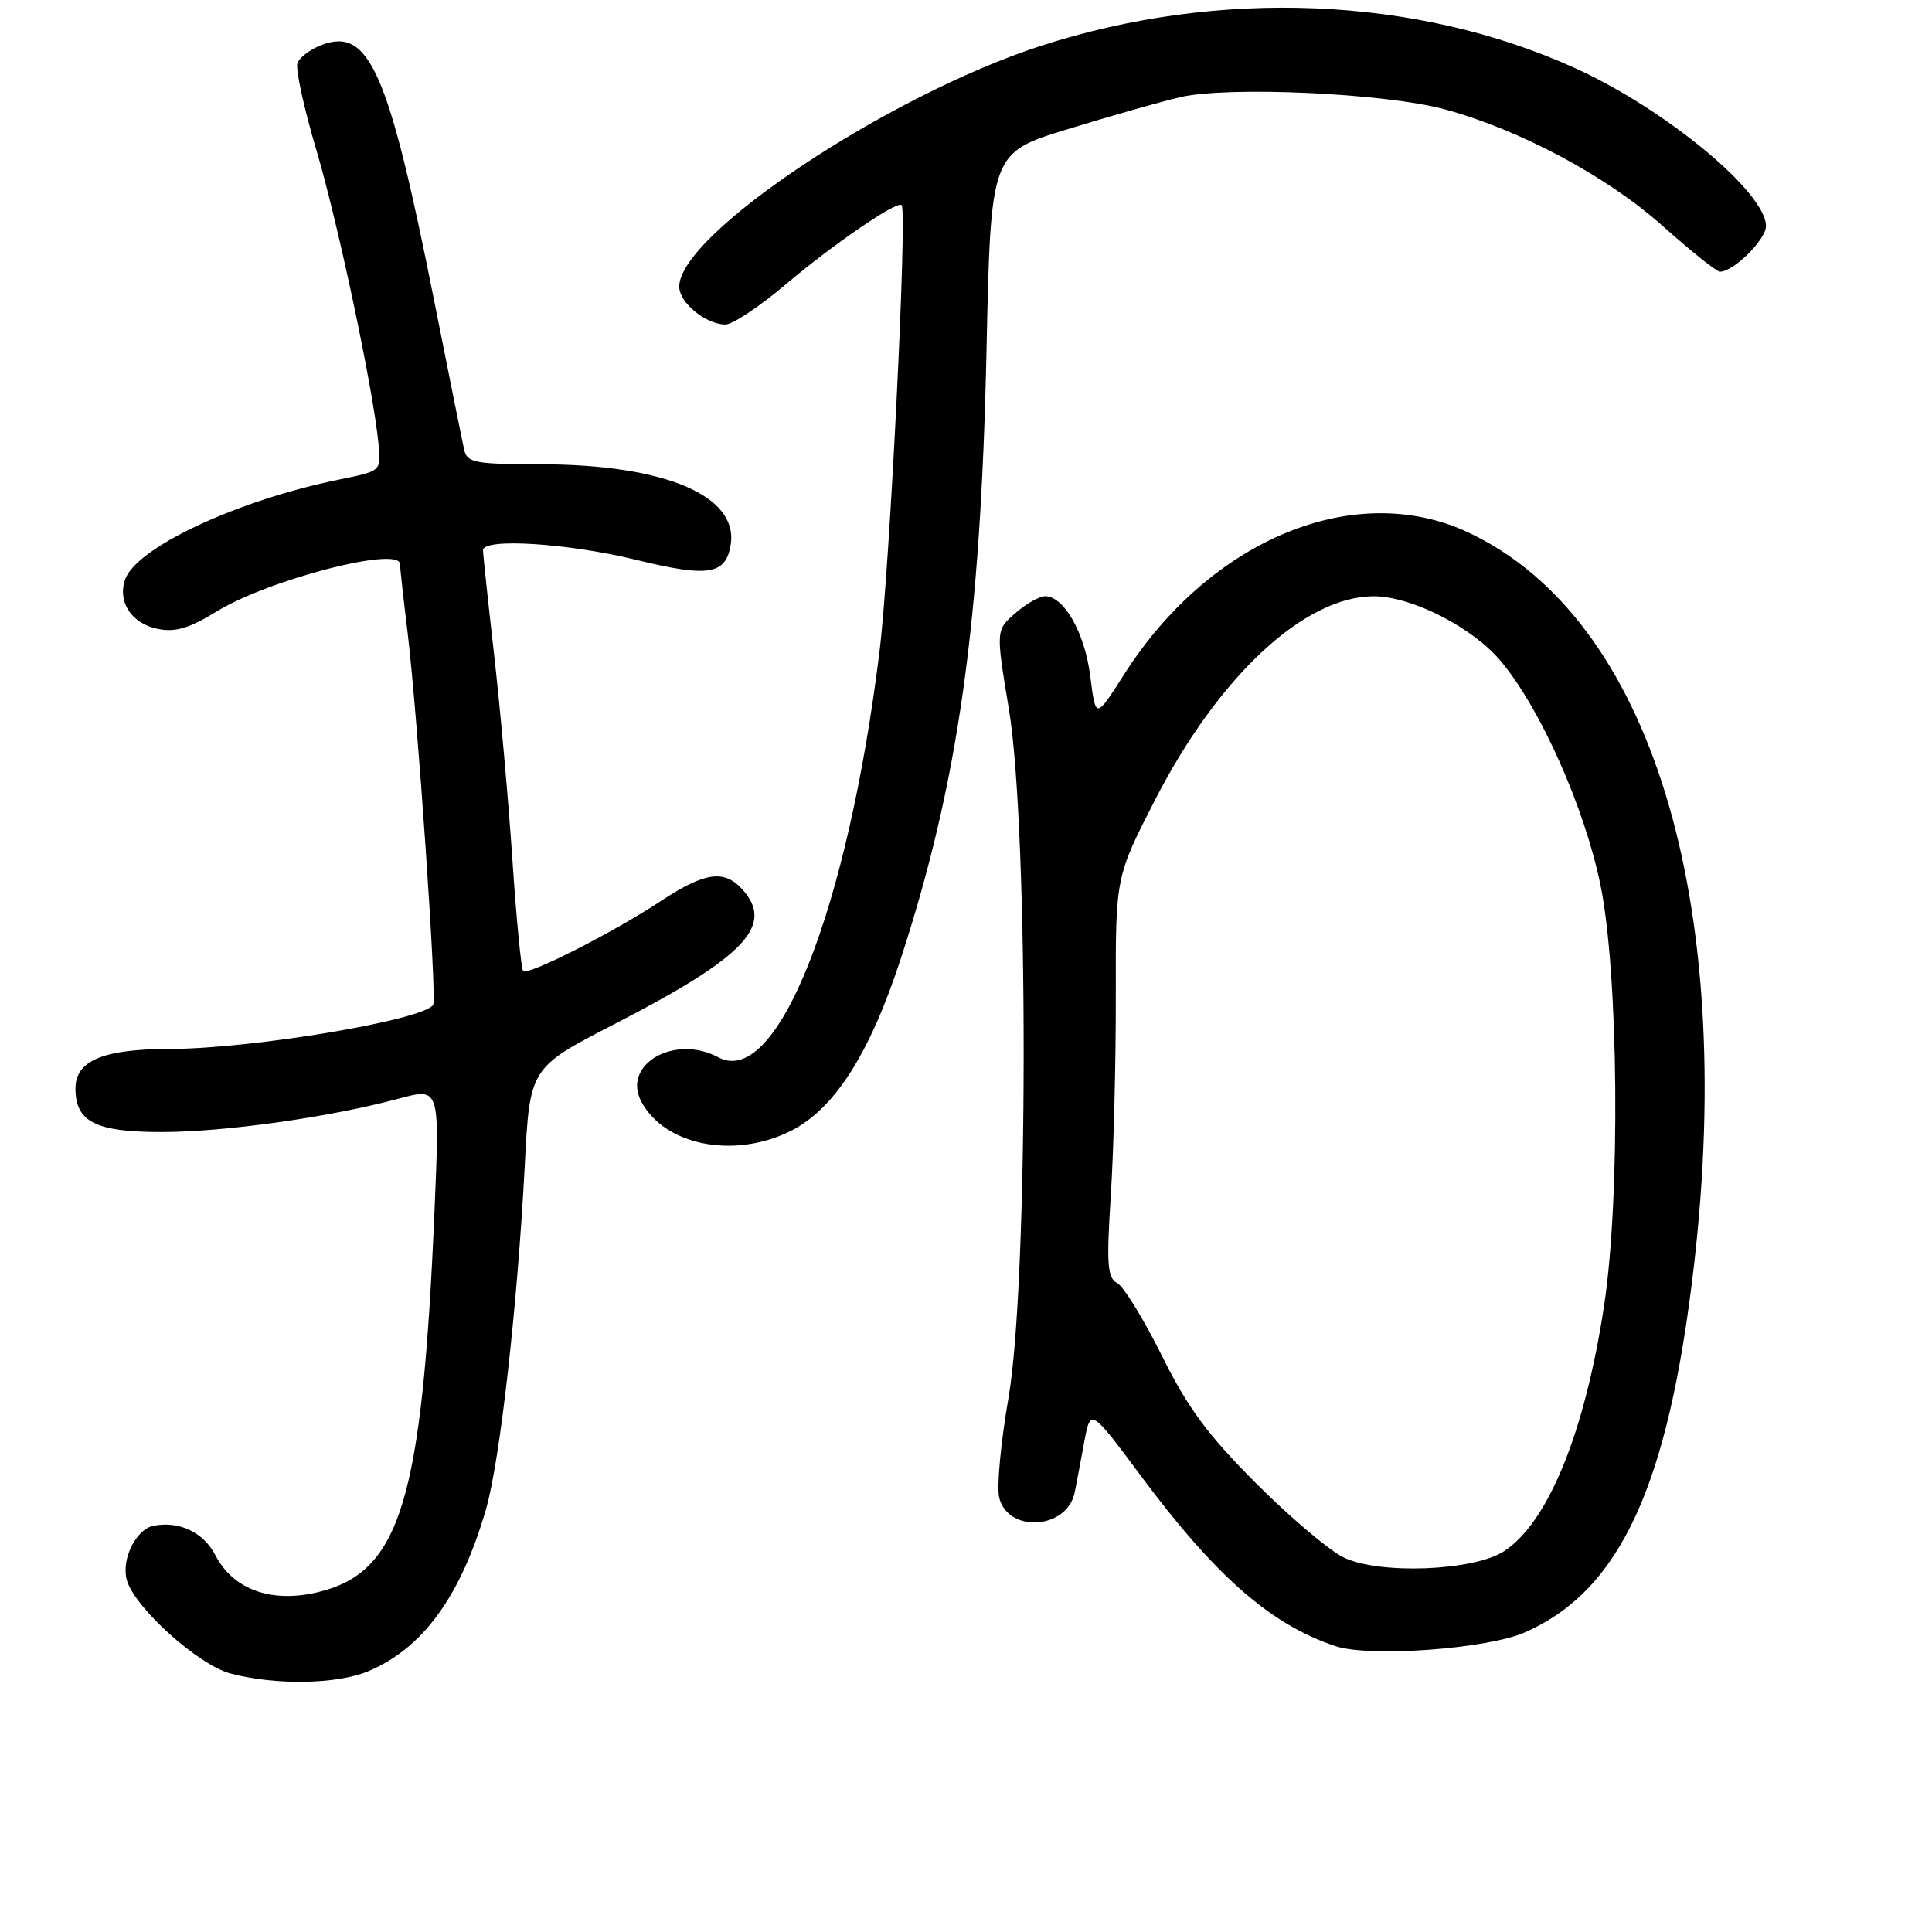 <?xml version="1.0" encoding="UTF-8" standalone="no"?>
<!DOCTYPE svg PUBLIC "-//W3C//DTD SVG 1.1//EN" "http://www.w3.org/Graphics/SVG/1.1/DTD/svg11.dtd" >
<svg xmlns="http://www.w3.org/2000/svg" xmlns:xlink="http://www.w3.org/1999/xlink" version="1.1" viewBox="0 0 256 256">
 <g >
 <path fill="currentColor"
d=" M 48.78 221.45 C 56.03 218.42 61.07 211.49 64.40 199.96 C 66.25 193.57 68.57 172.95 69.53 154.49 C 70.20 141.47 70.20 141.47 81.43 135.69 C 98.76 126.76 102.68 122.62 98.35 117.83 C 95.95 115.19 93.38 115.56 87.60 119.37 C 81.29 123.54 69.96 129.30 69.32 128.66 C 69.06 128.40 68.42 121.73 67.89 113.84 C 67.36 105.95 66.27 93.72 65.46 86.65 C 64.66 79.59 64.00 73.40 64.00 72.90 C 64.00 71.26 75.26 71.97 84.30 74.18 C 93.92 76.54 96.22 76.16 96.83 72.09 C 97.78 65.66 88.04 61.56 71.73 61.52 C 62.75 61.50 61.89 61.33 61.48 59.50 C 61.24 58.40 59.47 49.62 57.56 40.00 C 51.48 9.40 48.92 3.56 42.61 5.96 C 41.15 6.51 39.71 7.59 39.42 8.34 C 39.13 9.10 40.26 14.29 41.92 19.88 C 44.82 29.67 49.50 51.78 50.17 58.96 C 50.50 62.41 50.49 62.42 45.00 63.53 C 31.39 66.29 17.89 72.62 16.54 76.88 C 15.59 79.86 17.49 82.65 20.94 83.34 C 23.23 83.80 25.12 83.23 28.73 81.01 C 35.63 76.78 52.99 72.30 53.00 74.75 C 53.00 75.16 53.46 79.33 54.03 84.00 C 55.34 94.98 57.91 132.31 57.40 133.14 C 56.18 135.16 33.39 138.98 22.47 138.99 C 13.66 139.00 10.00 140.54 10.00 144.23 C 10.00 148.65 12.67 150.00 21.40 150.00 C 29.85 149.99 43.67 148.04 52.89 145.56 C 58.27 144.11 58.27 144.11 57.58 160.30 C 55.94 198.93 53.06 208.35 42.13 210.97 C 35.96 212.45 30.89 210.63 28.55 206.09 C 26.97 203.04 23.78 201.51 20.35 202.17 C 18.04 202.62 16.07 206.55 16.79 209.31 C 17.74 212.93 26.24 220.61 30.56 221.75 C 36.50 223.32 44.62 223.19 48.78 221.45 Z  M 202.10 216.28 C 214.70 210.70 221.06 196.90 224.45 167.76 C 230.11 119.13 218.68 81.90 194.60 70.57 C 179.58 63.51 160.37 71.42 148.93 89.39 C 145.18 95.29 145.18 95.29 144.47 89.63 C 143.76 83.89 141.00 79.00 138.48 79.00 C 137.73 79.00 135.95 80.01 134.53 81.25 C 131.95 83.50 131.95 83.50 133.69 94.00 C 136.32 109.89 136.28 170.02 133.63 185.22 C 132.61 191.11 132.05 197.06 132.40 198.45 C 133.59 203.21 141.45 202.64 142.41 197.72 C 142.65 196.50 143.22 193.50 143.67 191.05 C 144.50 186.59 144.50 186.59 151.25 195.66 C 161.11 208.91 168.45 215.31 176.99 218.13 C 181.56 219.63 197.11 218.49 202.10 216.28 Z  M 104.59 149.95 C 110.48 147.10 115.21 139.75 119.37 127.00 C 127.00 103.58 129.94 82.70 130.72 46.37 C 131.28 20.25 131.28 20.25 141.39 17.14 C 146.95 15.43 153.66 13.52 156.31 12.89 C 162.61 11.38 183.58 12.34 191.50 14.50 C 201.46 17.22 212.96 23.38 220.30 29.93 C 224.04 33.27 227.46 36.00 227.91 36.00 C 229.71 36.00 234.00 31.74 234.00 29.96 C 234.00 25.48 220.66 14.44 208.67 9.01 C 187.71 -0.50 161.53 -1.58 137.91 6.08 C 117.62 12.67 90.00 31.06 90.00 37.98 C 90.00 40.11 93.54 43.00 96.14 43.00 C 97.08 43.00 100.69 40.59 104.17 37.64 C 110.39 32.37 118.91 26.54 119.47 27.18 C 120.24 28.05 117.90 75.30 116.54 86.32 C 112.31 120.65 102.94 144.25 95.19 140.10 C 89.38 136.99 82.35 141.05 84.99 145.99 C 88.07 151.74 97.12 153.57 104.59 149.95 Z  M 178.00 206.35 C 176.07 205.40 170.85 200.97 166.39 196.50 C 160.01 190.11 157.35 186.50 153.94 179.61 C 151.55 174.80 148.90 170.48 148.05 170.03 C 146.73 169.32 146.60 167.60 147.19 158.35 C 147.57 152.38 147.87 140.45 147.85 131.84 C 147.82 116.19 147.82 116.19 153.07 105.95 C 161.49 89.57 172.88 78.98 182.07 79.01 C 187.08 79.02 195.16 83.16 198.88 87.62 C 204.12 93.89 209.95 106.98 212.06 117.22 C 214.47 128.89 214.73 158.61 212.55 173.00 C 210.01 189.77 205.15 201.71 199.30 205.54 C 195.27 208.18 182.68 208.66 178.00 206.35 Z "/>
</g>
</svg>